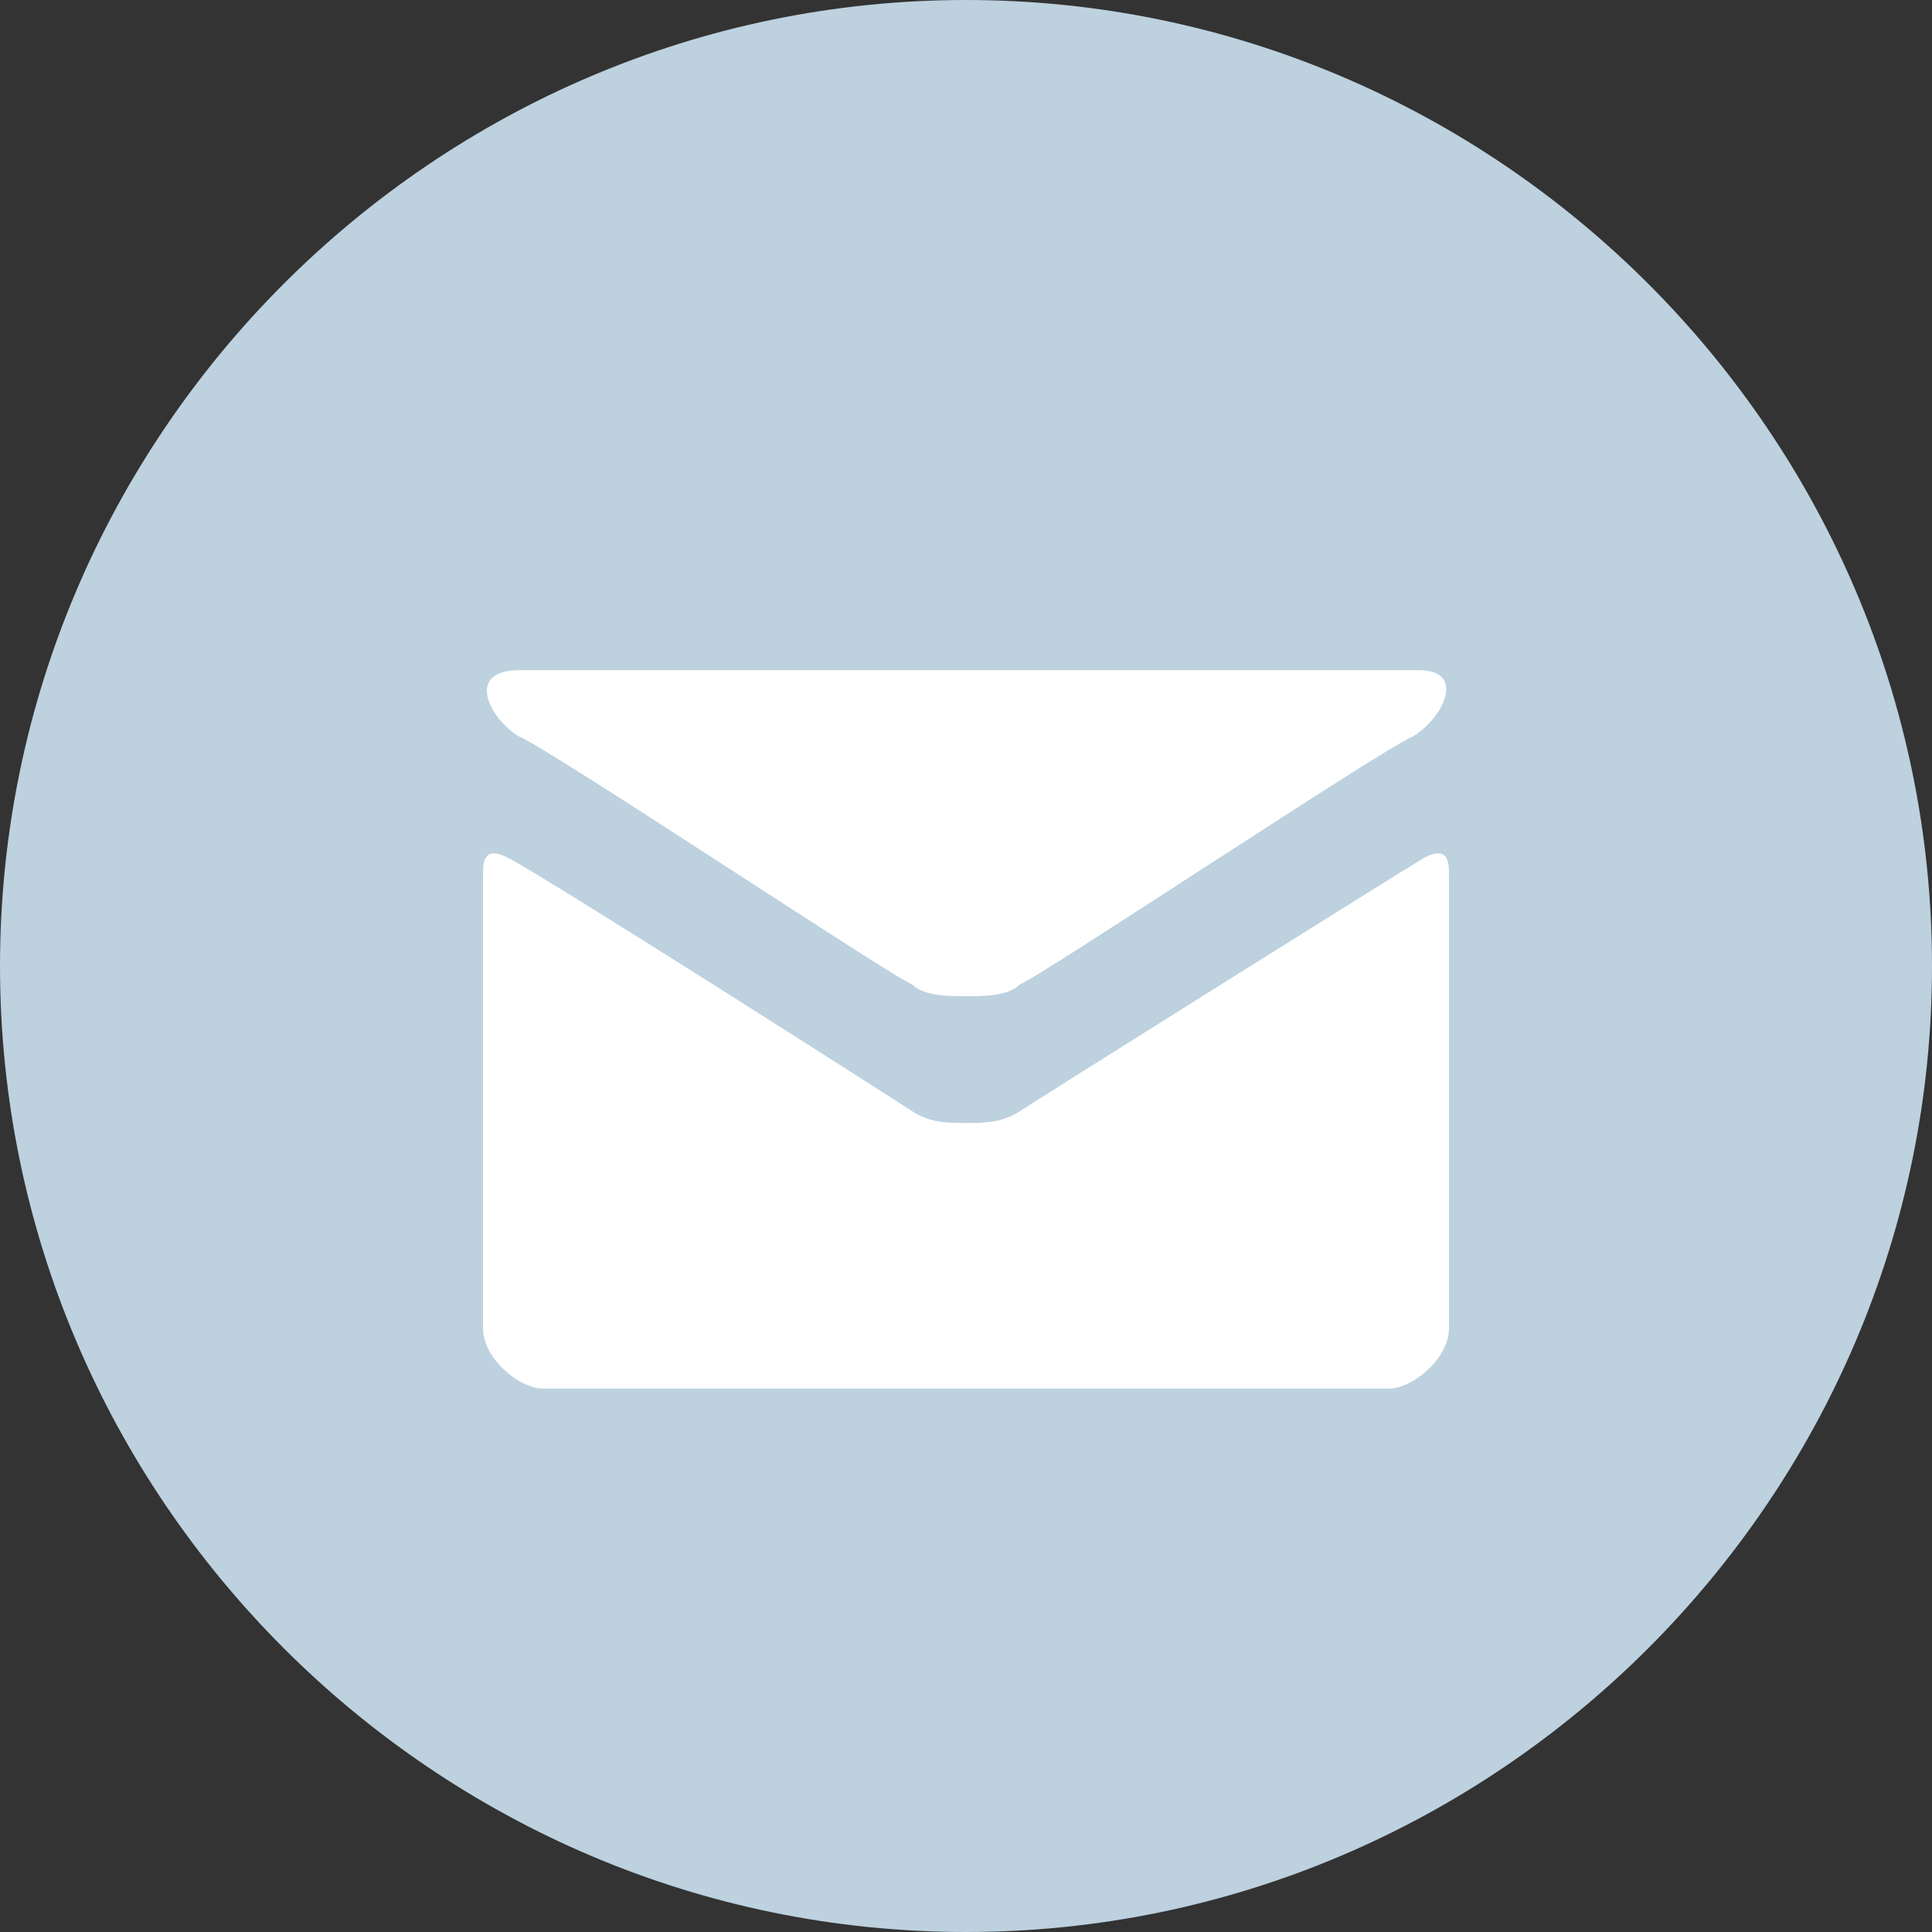 <svg version="1.2" xmlns="http://www.w3.org/2000/svg" viewBox="0 0 32 32" width="32" height="32"><rect x="0" y="0" width="32" height="32" fill="#333333" stroke="none"/><style>.a{fill:#bdd1df}.b{fill:#fff}</style><path class="a" d="m16 0c8.8 0 16 7.2 16 16 0 8.8-7.2 16-16 16-8.8 0-16-7.2-16-16 0-8.8 7.2-16 16-16z"/><path fill-rule="evenodd" class="b" d="m8.6 11.1h14.9c0.8 0 0.4 0.8-0.1 1.1-0.5 0.2-6.2 4-6.5 4.1-0.2 0.2-0.6 0.2-0.9 0.2-0.3 0-0.7 0-0.9-0.2-0.3-0.1-6-3.9-6.5-4.1-0.5-0.3-0.9-1.1 0-1.1zm15 3.1c-0.5 0.3-6.4 4-6.7 4.2-0.3 0.2-0.6 0.2-0.9 0.2-0.3 0-0.6 0-0.9-0.2-0.3-0.2-6.1-3.9-6.7-4.2-0.4-0.2-0.4 0.1-0.4 0.3 0 0.2 0 7.5 0 7.5 0 0.5 0.6 1 1 1h14c0.4 0 1-0.5 1-1 0 0 0-7.3 0-7.5 0-0.2 0-0.5-0.4-0.3z"/></svg>